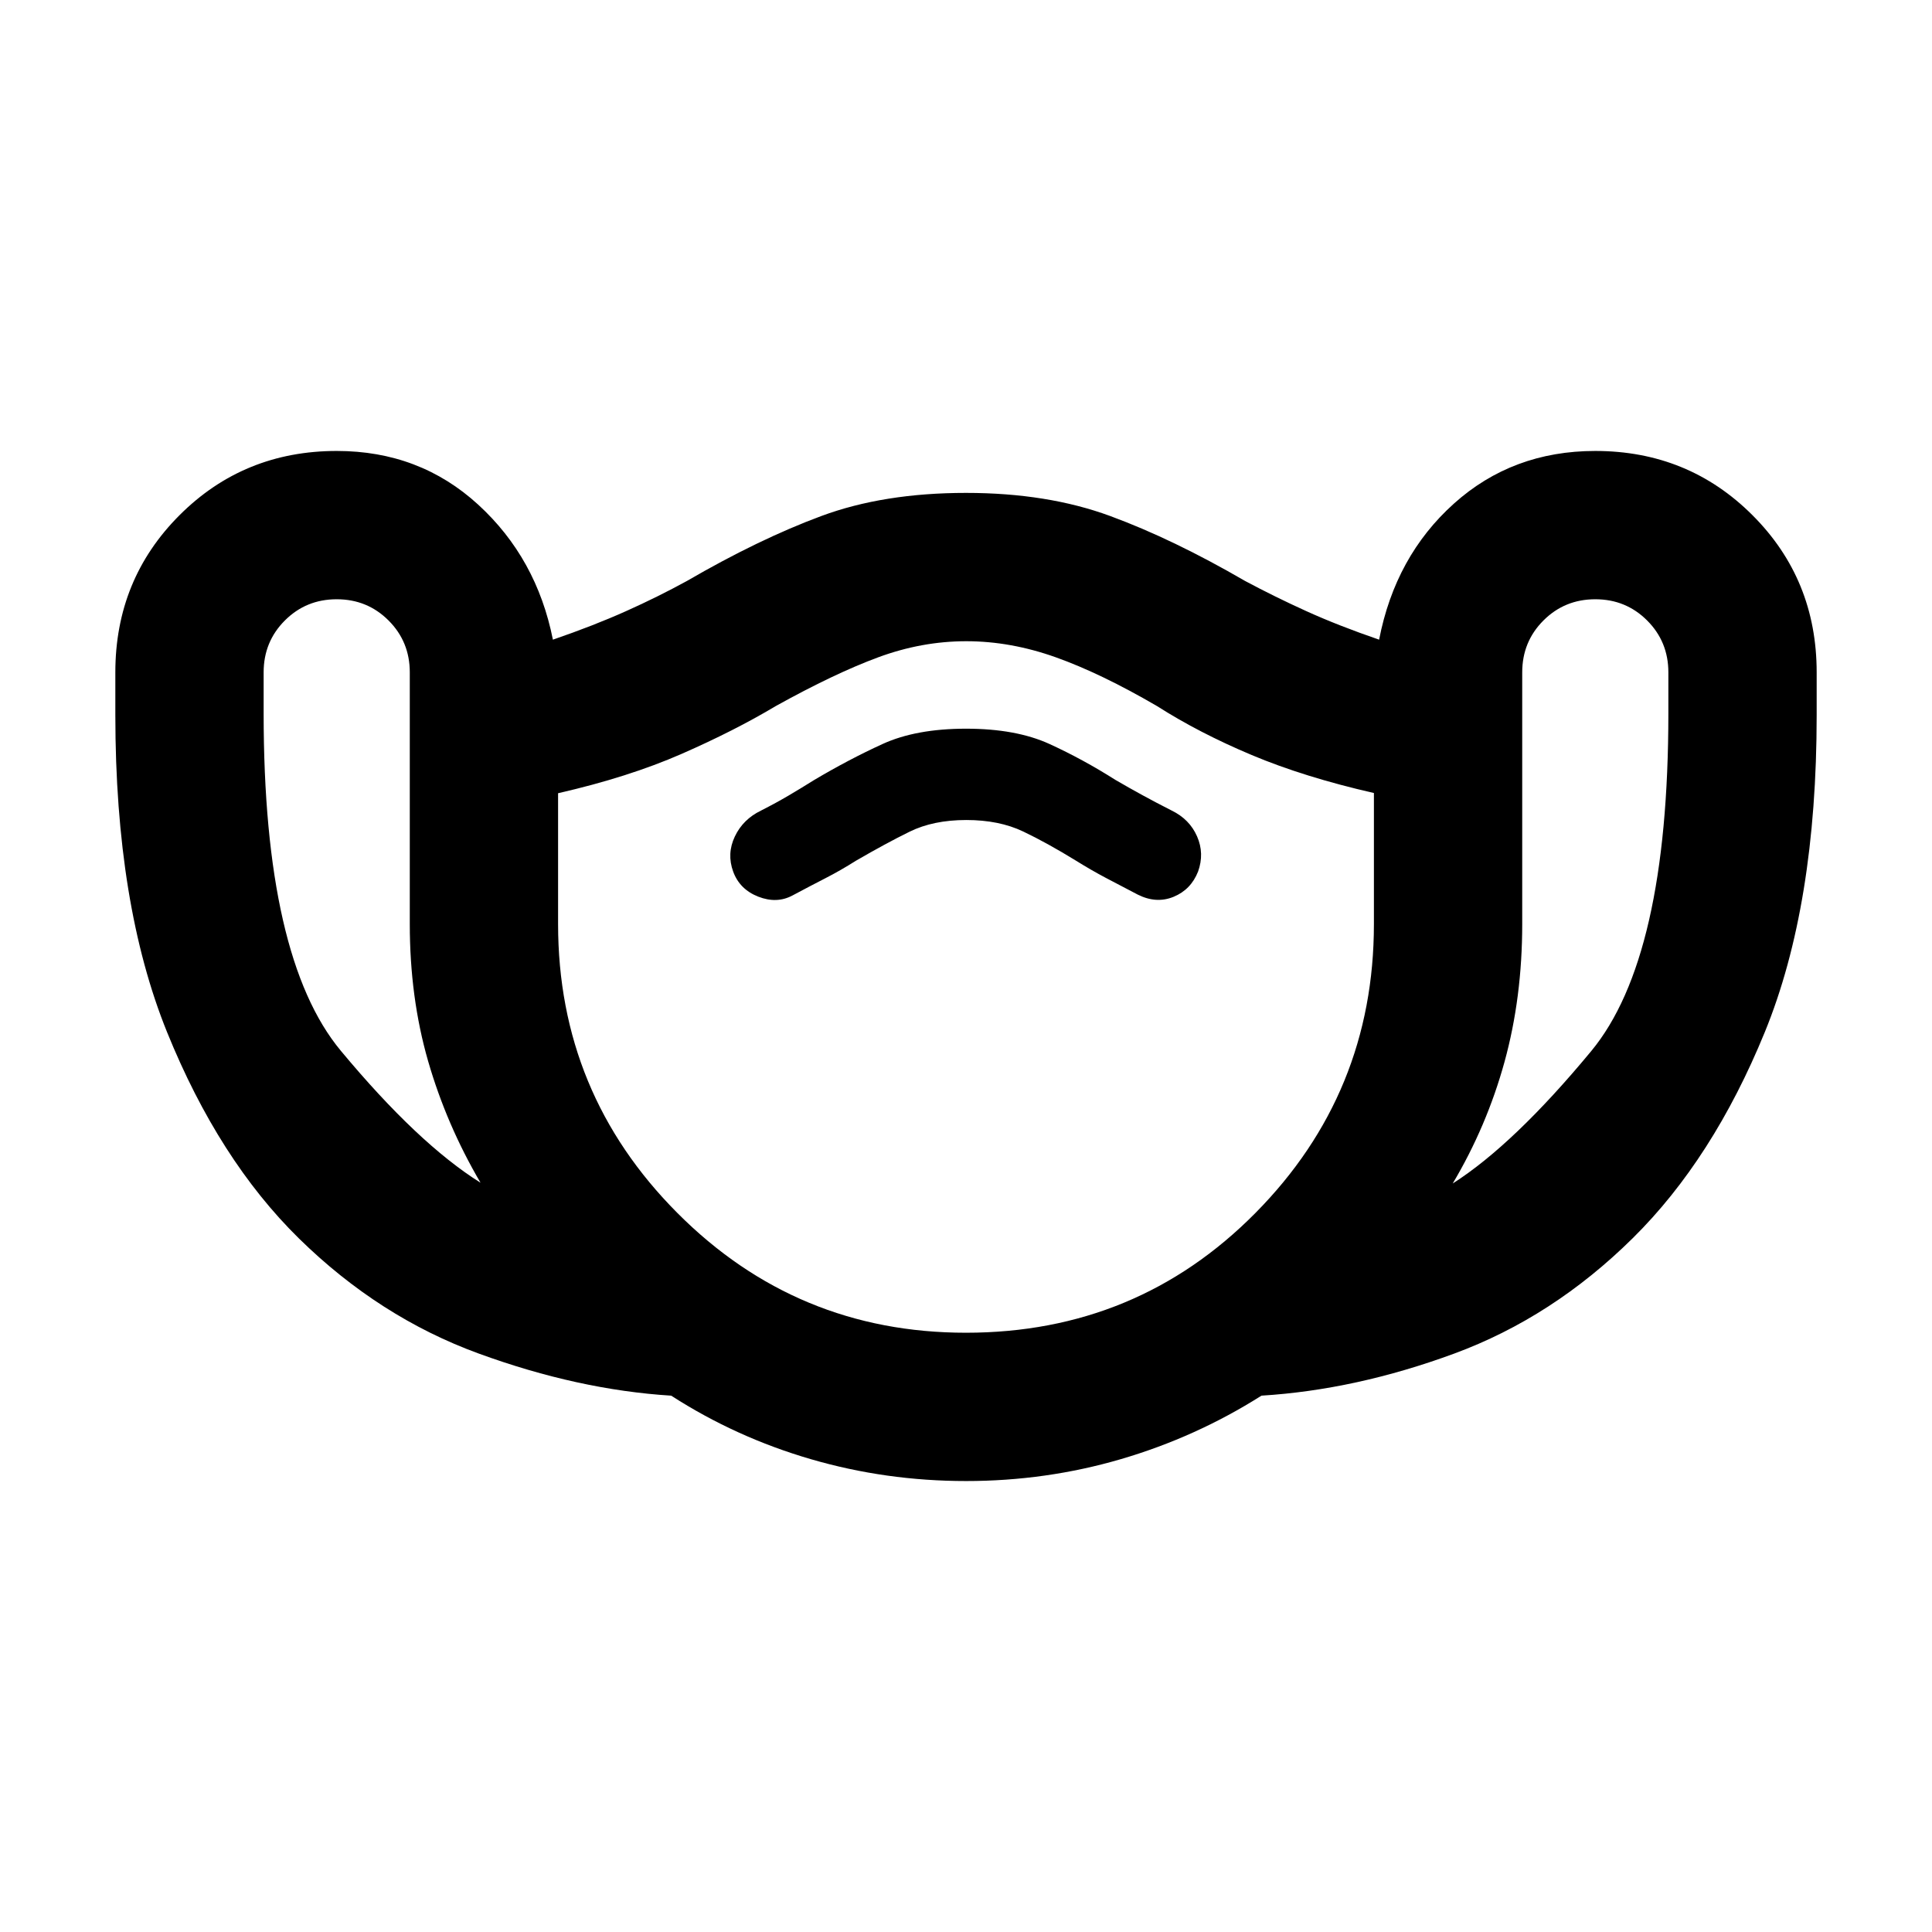 <svg xmlns="http://www.w3.org/2000/svg" height="24" viewBox="0 -960 960 960" width="24"><path d="M480.01-224.08q-39.89 0-77.15-10.88-37.27-10.87-69.34-31.54-46.21-2.89-95.63-20.92-49.43-18.04-89.3-57.15-39.87-39.12-65.57-102.54-25.71-63.43-25.71-157.6v-21.21q0-46.2 31.91-78.1 31.91-31.9 78.13-31.9 41.11 0 70.23 26.65 29.11 26.66 37.15 67.12 20.35-7 36.31-14.16 15.96-7.15 30.27-15 35.77-20.77 66.77-32.27 31-11.5 71.92-11.5 40.46 0 71.69 11.5 31.23 11.5 67 32.27 14.69 7.85 30.46 15 15.77 7.16 36.12 14.16 8.04-41.46 37.18-67.62 29.14-26.15 70.22-26.15 46.19 0 78.11 31.9 31.91 31.9 31.91 78.1v21.28q0 94.49-25.77 157.49-25.76 63-65.57 102.34-39.81 39.35-88.74 57.39-48.92 18.03-95.79 20.91-32.51 20.59-69.74 31.51-37.22 10.92-77.07 10.92ZM238.77-372.31q-16.92-28.84-26.04-60.42-9.11-31.58-9.11-68.12v-125.07q0-15.22-10.55-25.77-10.54-10.54-25.76-10.54-15.22 0-25.76 10.54Q131-641.14 131-625.92v20.38q0 121.54 38.35 167.66 38.34 46.11 69.42 65.57Zm241.2 74.54q84.95 0 143.84-59.5 58.88-59.5 58.88-143.58v-65.1q-34.61-7.9-60.73-18.88-26.12-10.98-47.04-24.32-27.84-16.23-50.27-24.23-22.42-8-44.52-8-22.11 0-43.77 8-21.67 8-50.9 24.23-20.46 12.23-46.81 23.77-26.34 11.53-61.34 19.53v65q0 84.08 59.28 143.58 59.27 59.5 143.38 59.5Zm.15-254.77q16.34 0 28.27 5.7 11.94 5.69 26.3 14.53 7.58 4.71 14.69 8.47 7.11 3.76 16 8.38 9.23 4.61 17.81 1.06 8.58-3.55 12.12-12.52 3.23-9-.5-17.5t-12.58-12.81q-8.01-4.07-14.52-7.64-6.52-3.56-13.53-7.64-16.03-10.18-32.68-17.8-16.65-7.61-41.5-7.61t-41.52 7.64q-16.68 7.63-33.86 17.82-6.6 4.13-12.73 7.74-6.12 3.61-13.74 7.49-8.98 4.34-13.02 12.9-4.05 8.56-.82 17.41 3.23 8.84 12.46 12.46 9.23 3.61 17.08-.62 8.94-4.77 16.39-8.59 7.45-3.82 15.07-8.64 14.84-8.61 26.65-14.42 11.81-5.81 28.16-5.81Zm241.72 180.62q30.47-19.46 68.81-65.77Q829-484 829-605.54v-20.38q0-15.22-10.55-25.77-10.54-10.54-25.76-10.54-15.22 0-25.76 10.54-10.55 10.55-10.55 25.77v125.07q0 36.54-8.8 68.5-8.81 31.97-25.74 60.43ZM480-469.77Z"/></svg>
